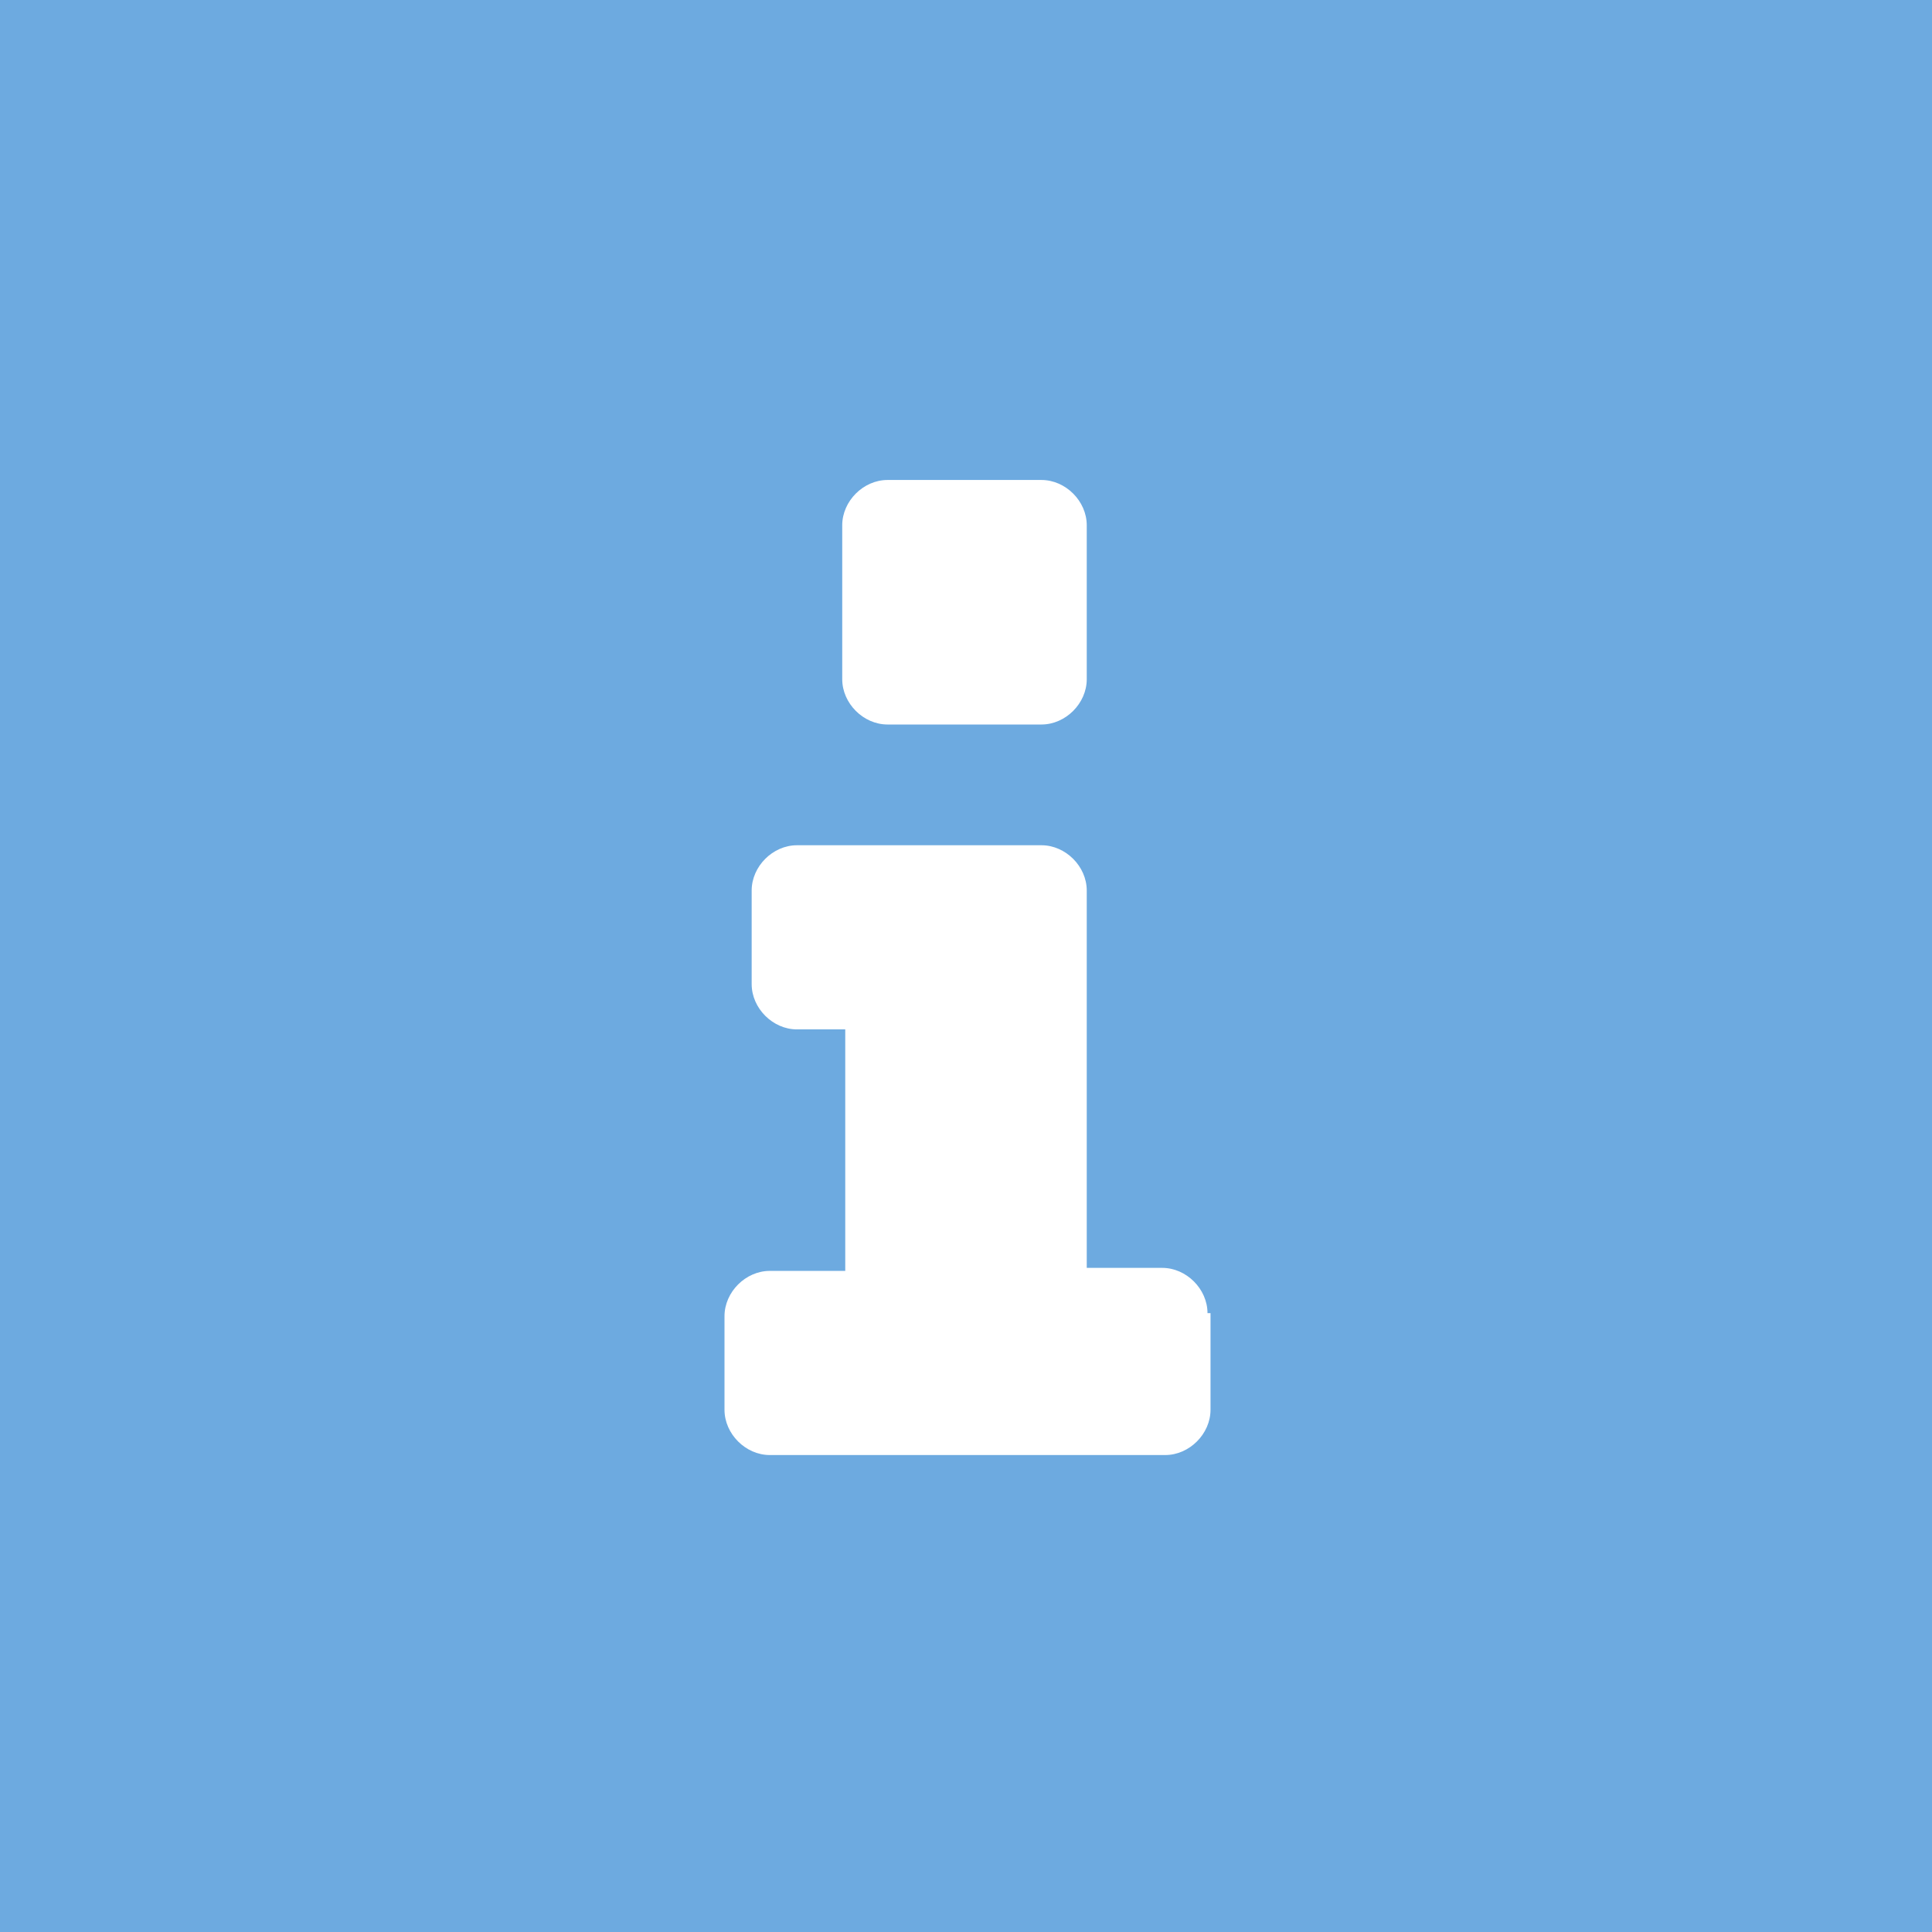 <svg xmlns="http://www.w3.org/2000/svg" viewBox="0 0 64 64"><path fill="#6DAAE0" d="M0 0h64v64H0z"/><path fill="#FFF" d="M40 43.5c0-.8-.7-1.5-1.5-1.5H36V29.5c0-.8-.7-1.5-1.5-1.5h-8.1c-.8 0-1.5.7-1.5 1.5v3.1c0 .8.7 1.5 1.5 1.5H28v8h-2.5c-.8 0-1.5.7-1.5 1.5v3.1c0 .8.7 1.5 1.5 1.5h13.1c.8 0 1.5-.7 1.5-1.5v-3.2zm-4-26.1c0-.8-.7-1.5-1.5-1.5h-5.1c-.8 0-1.5.7-1.5 1.5v5.1c0 .8.7 1.5 1.5 1.5h5.1c.8 0 1.5-.7 1.5-1.5v-5.1z"/></svg>